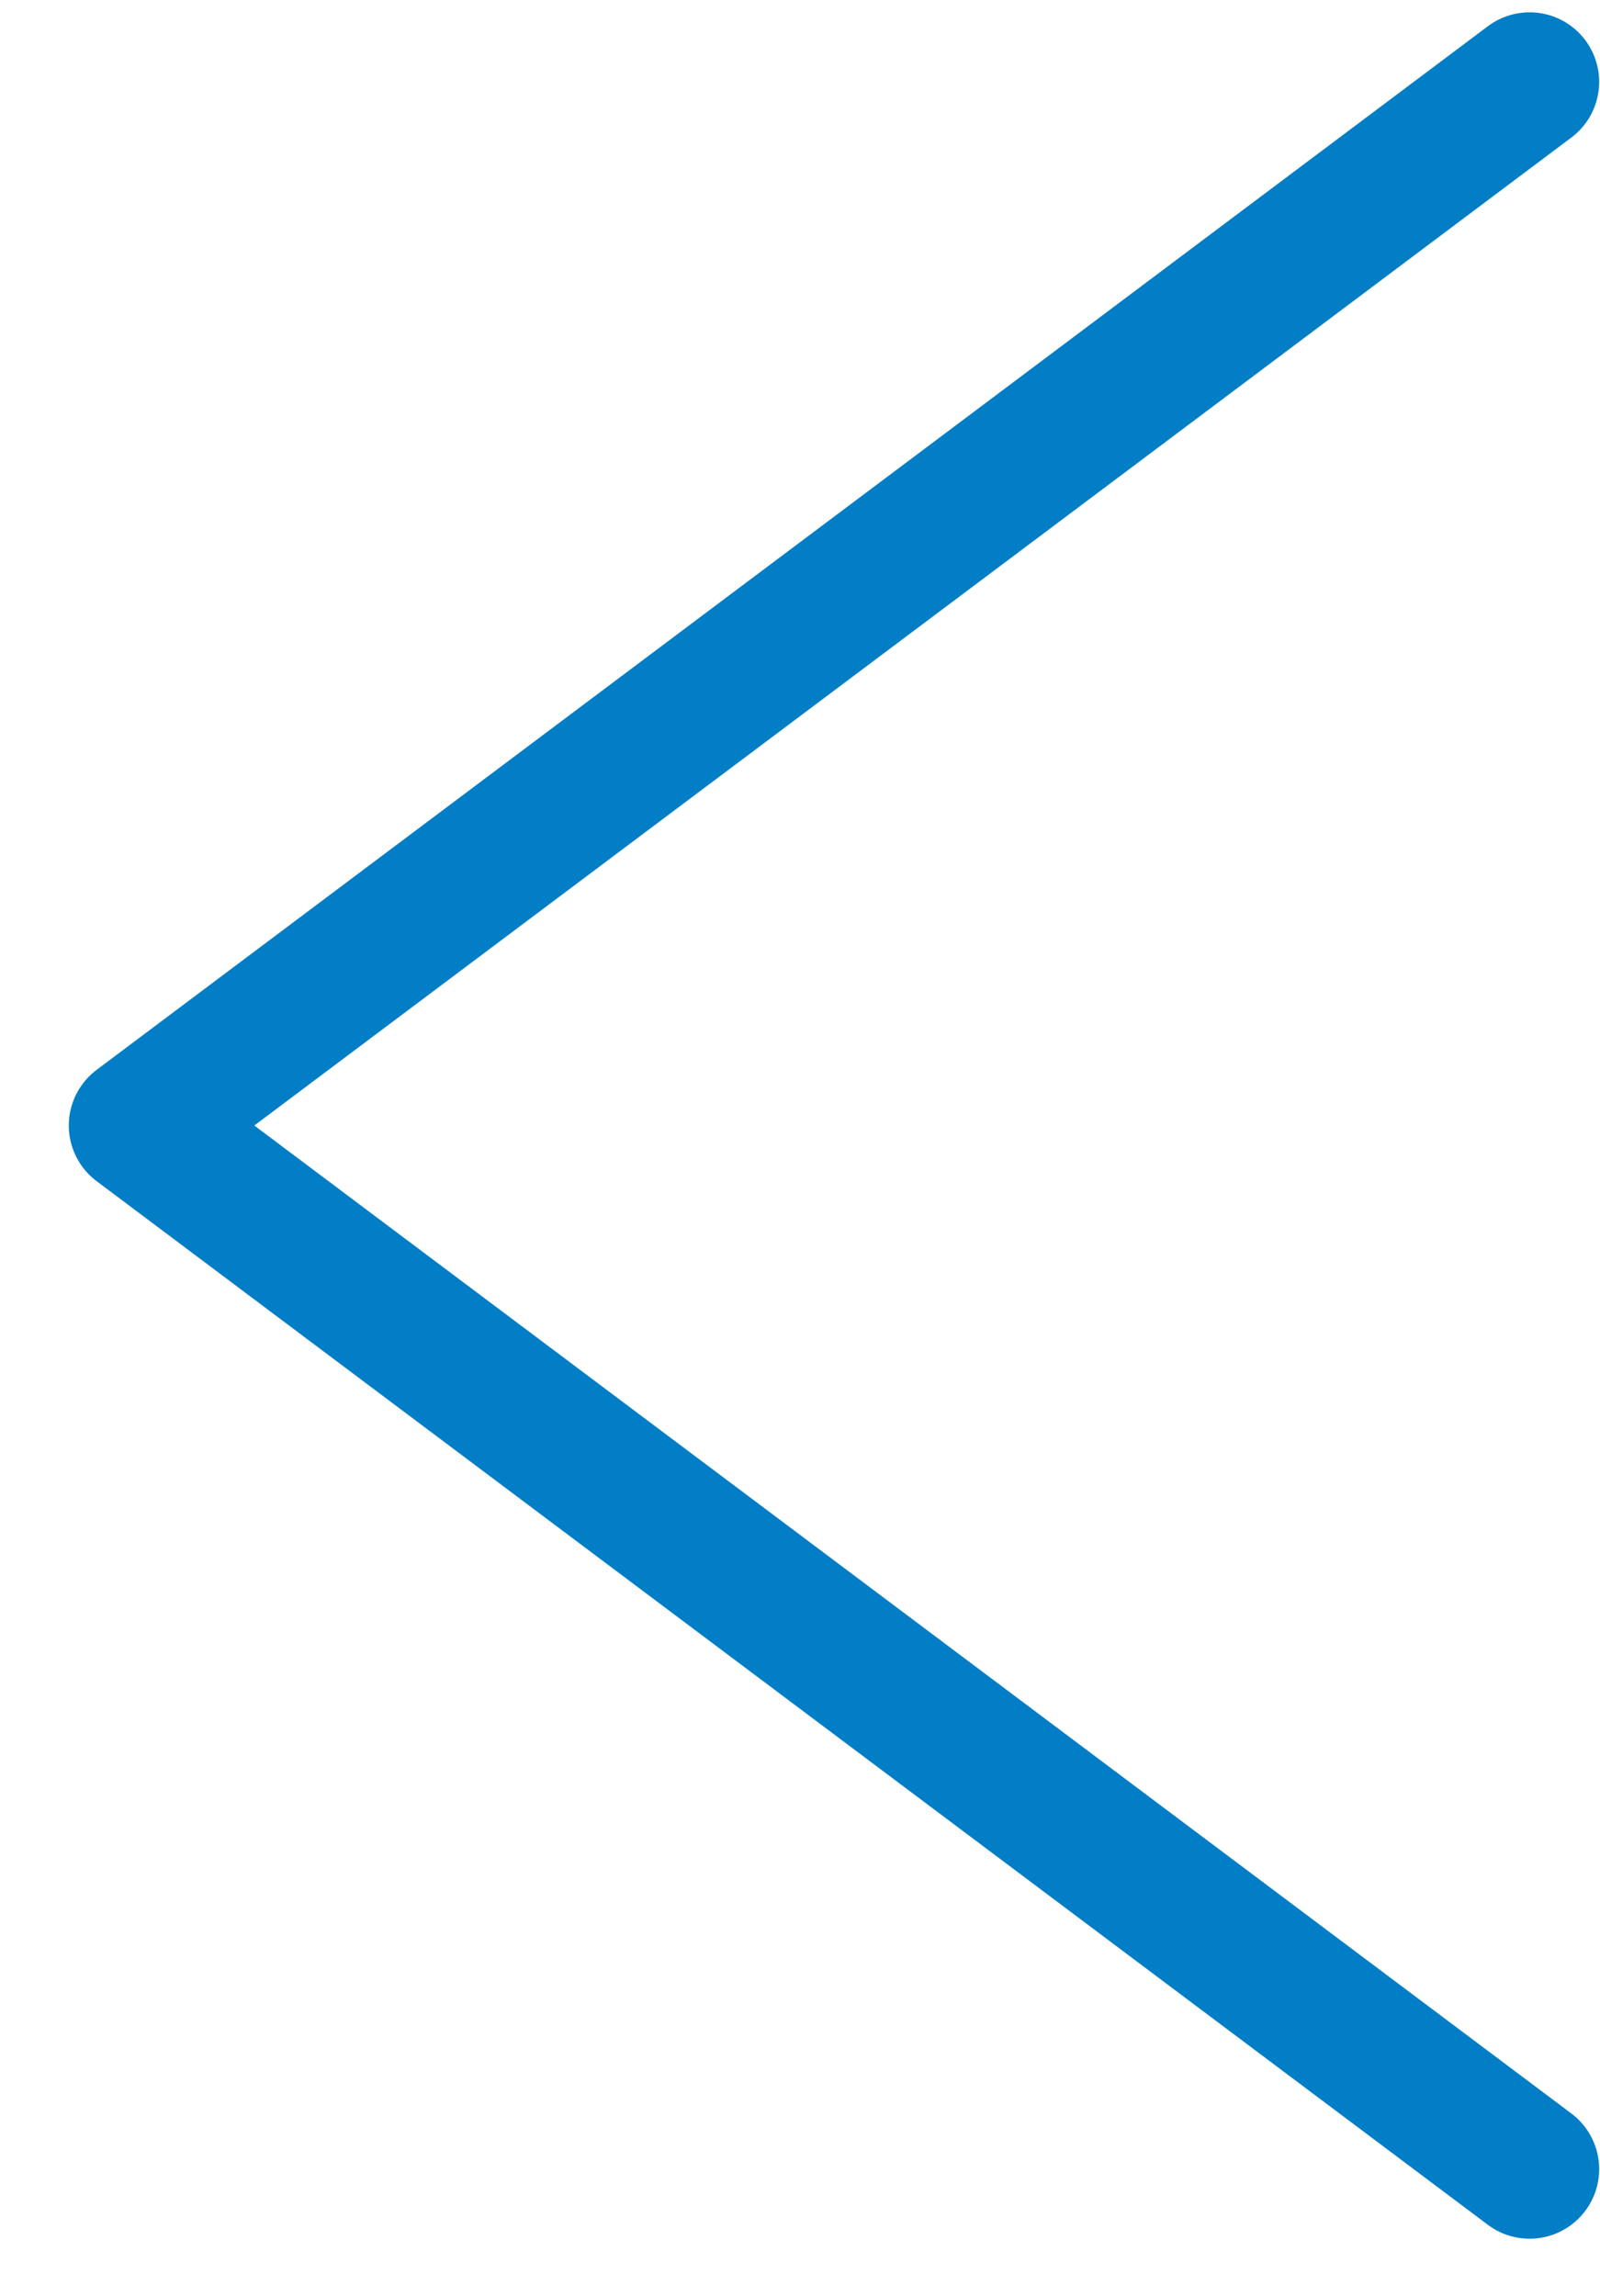 <svg width="23" height="33" viewBox="0 0 23 33" fill="none" xmlns="http://www.w3.org/2000/svg">
<path d="M21.988 1.177L1.989 16.177L21.988 31.177" stroke="#017EC6" stroke-width="2" stroke-linecap="round" stroke-linejoin="round"/>
</svg>
